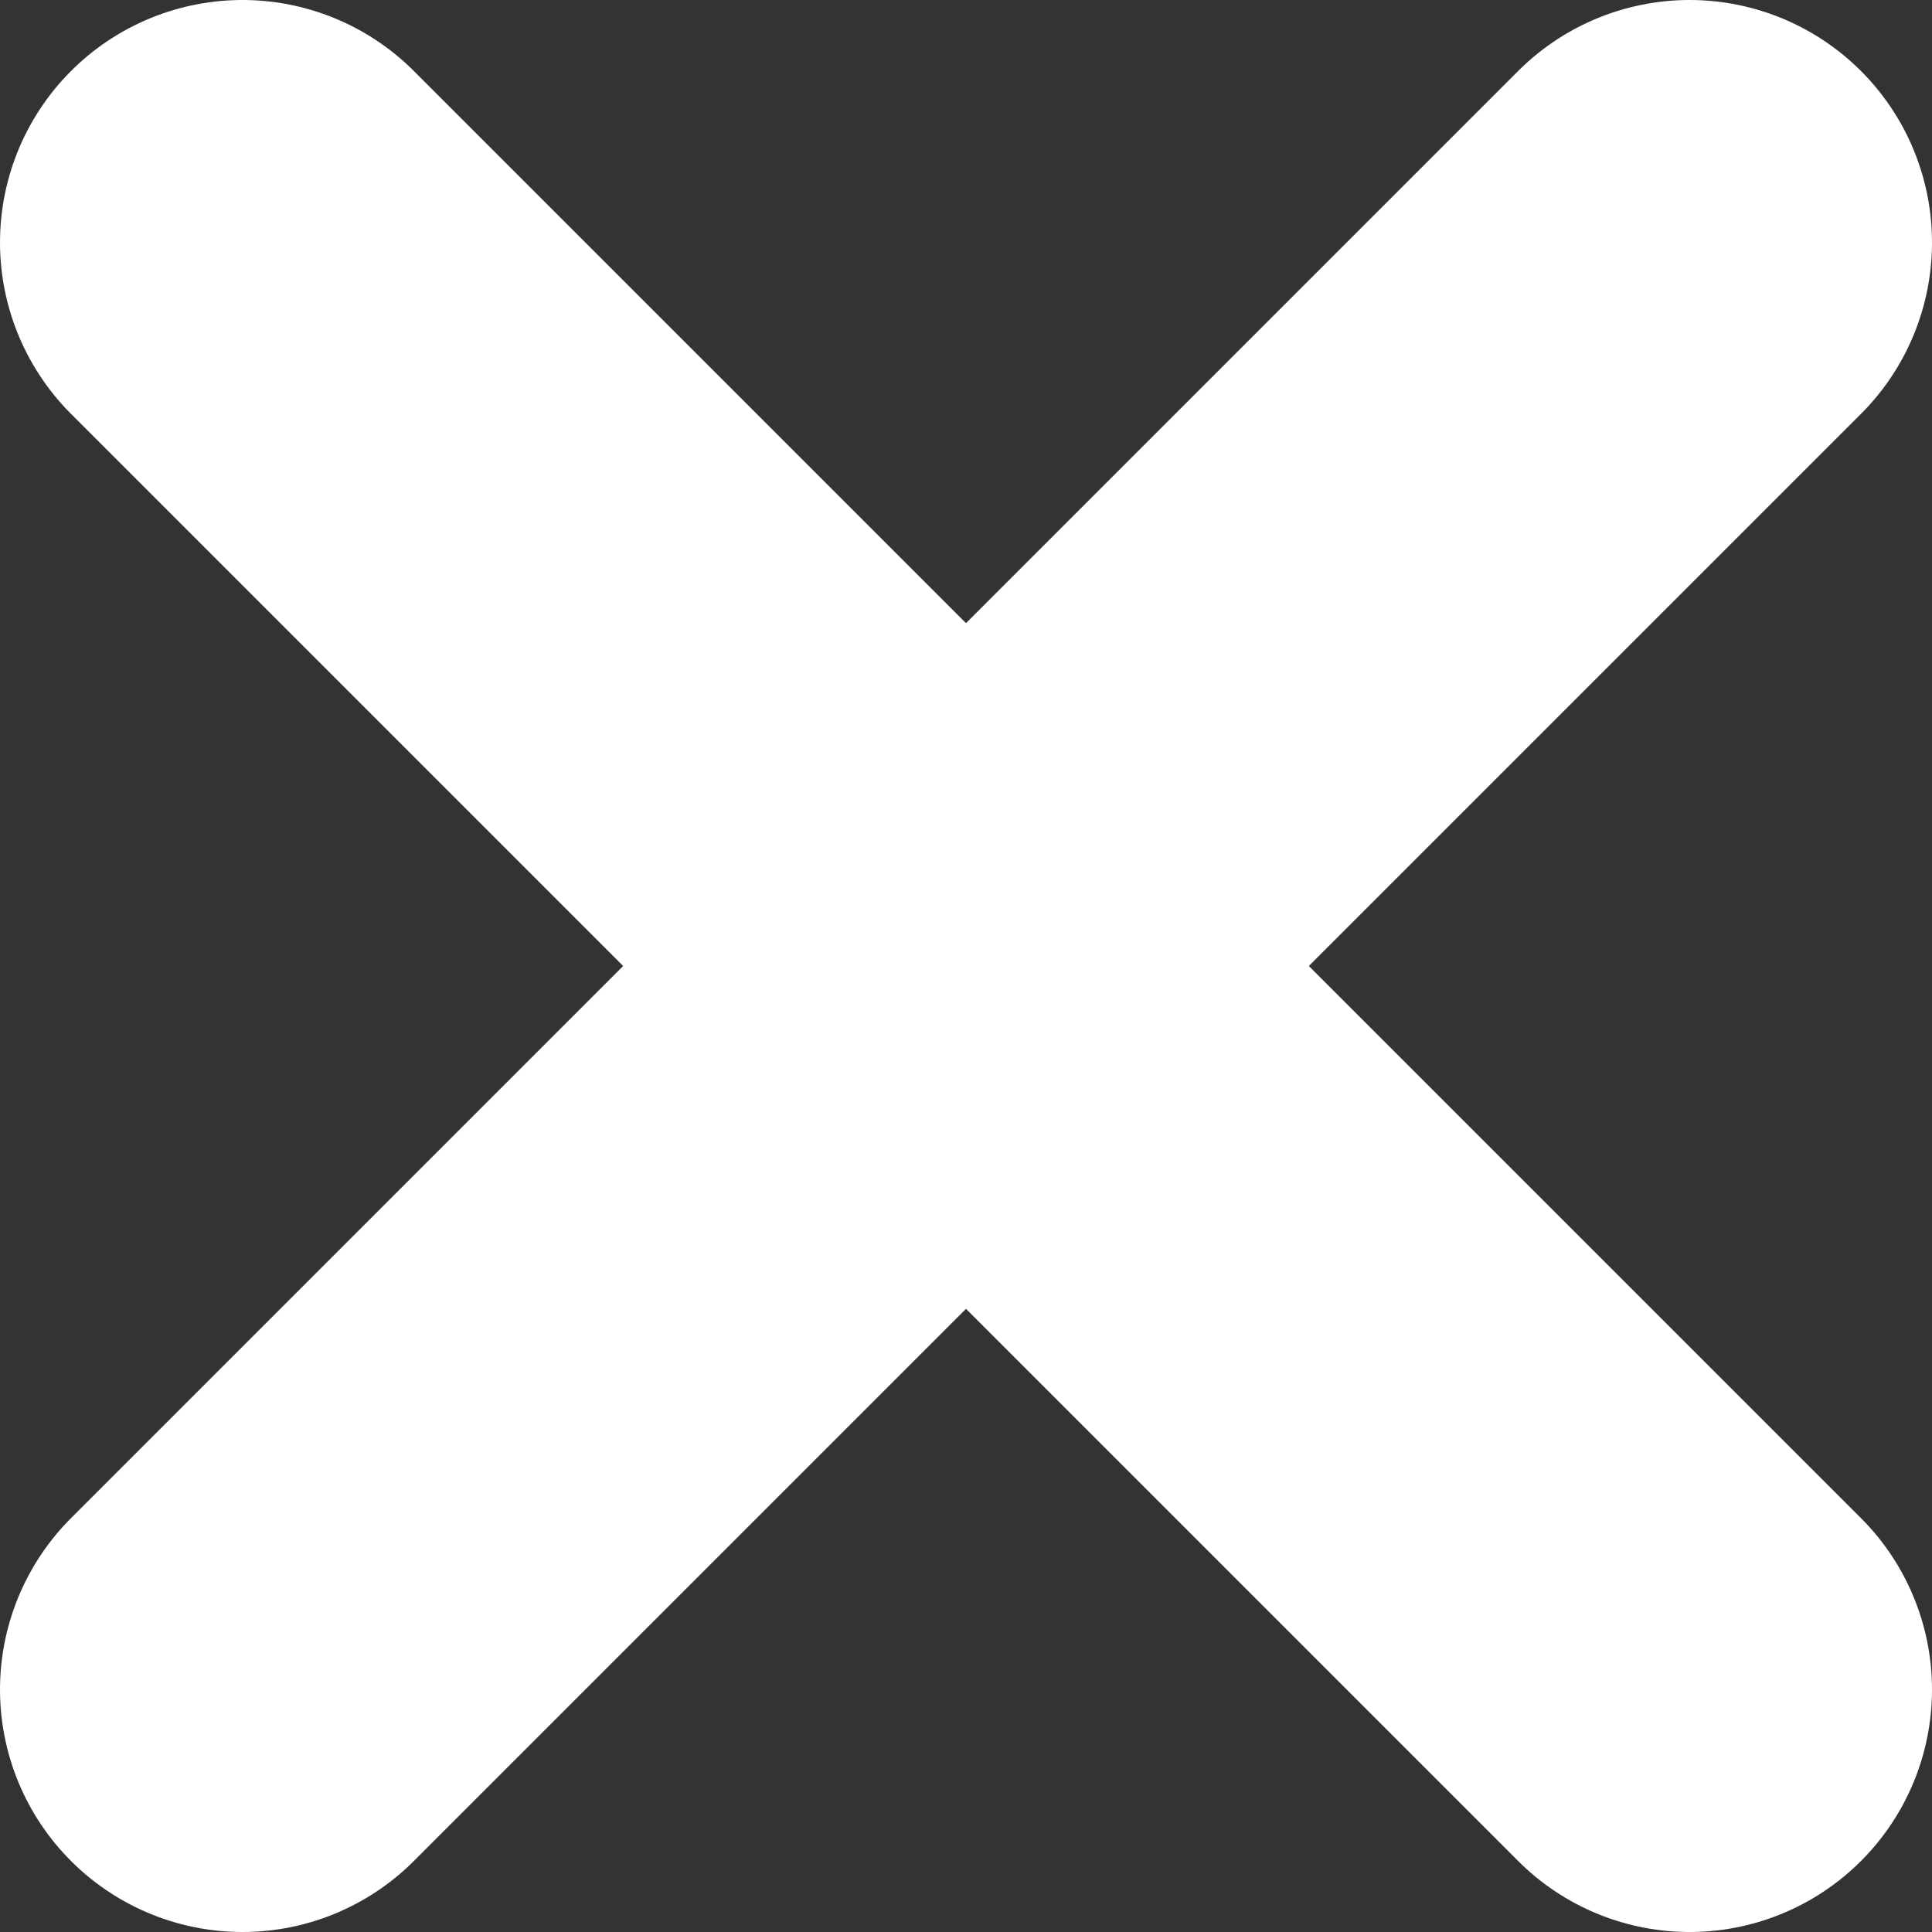 <svg xmlns="http://www.w3.org/2000/svg" width="7.969" height="7.969" viewBox="0 0 7.969 7.969">
  <rect x="0" y="0" width="7.969" height="7.969" fill="#333333" stroke="none"/>
  <g id="Group_42" data-name="Group 42" transform="translate(-655.859 -483.655)">
    <path id="Path_17" data-name="Path 17" d="M656.859,484.655l5.969,5.969" transform="translate(0 0)" fill="none" stroke="#fff" stroke-linecap="round" stroke-width="2"/>
    <path id="Path_18" data-name="Path 18" d="M0,0,5.969,5.969" transform="translate(656.859 490.624) rotate(-90)" fill="none" stroke="#fff" stroke-linecap="round" stroke-width="2"/>
  </g>
</svg>
